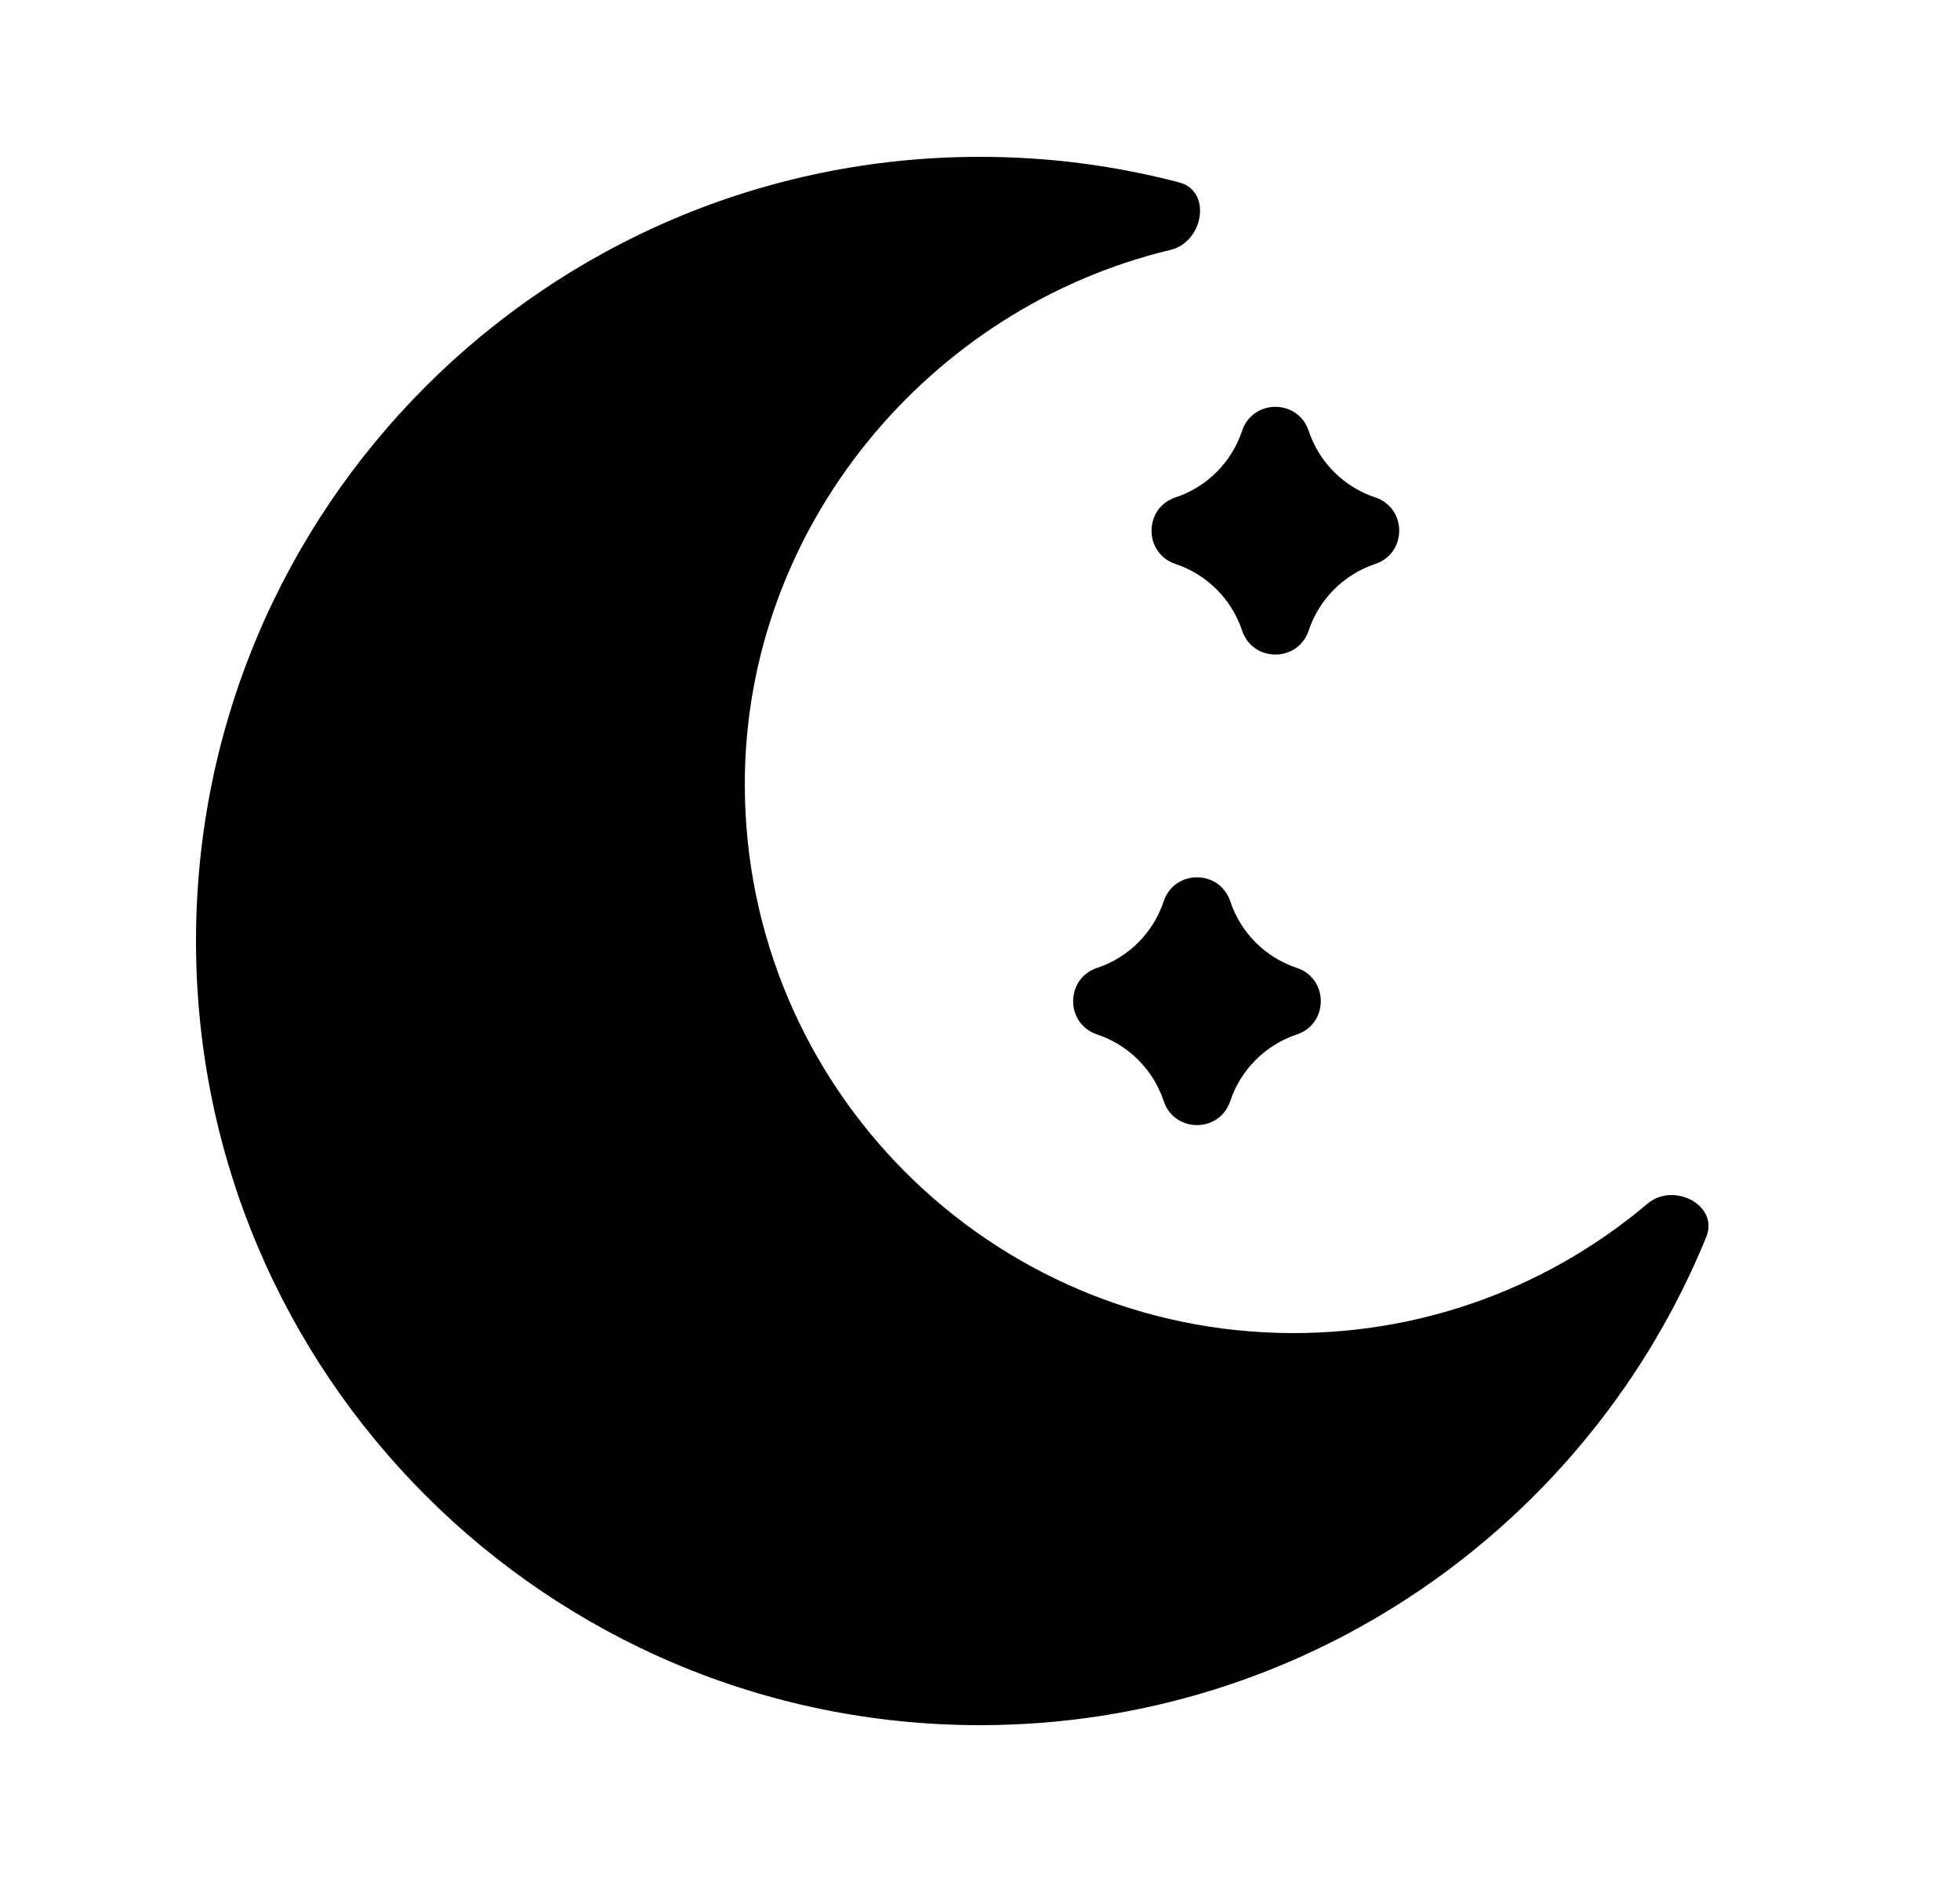 <svg width="25" height="24" viewBox="0 0 25 24" fill="none" xmlns="http://www.w3.org/2000/svg">
<path d="M15.04 2.326C15.462 2.436 15.353 3.086 14.929 3.187C11.865 3.919 9.5 6.709 9.5 10C9.5 13.866 12.634 17 16.5 17C18.22 17 19.795 16.38 21.014 15.35C21.347 15.069 21.928 15.369 21.764 15.773C20.275 19.425 16.688 22 12.5 22C6.977 22 2.5 17.523 2.5 12C2.5 6.477 6.977 2 12.5 2C13.378 2 14.229 2.113 15.04 2.326Z" fill="black"/>
<path d="M15.843 8.041C15.709 7.641 15.395 7.326 14.994 7.192C14.586 7.056 14.586 6.479 14.994 6.343C15.395 6.21 15.709 5.895 15.843 5.494C15.979 5.086 16.556 5.086 16.692 5.494C16.826 5.895 17.14 6.21 17.541 6.343C17.949 6.479 17.949 7.056 17.541 7.192C17.14 7.326 16.826 7.641 16.692 8.041C16.556 8.449 15.979 8.449 15.843 8.041Z" fill="black"/>
<path d="M13.994 13.192C14.395 13.326 14.709 13.64 14.843 14.041C14.979 14.45 15.556 14.45 15.692 14.041C15.826 13.64 16.14 13.326 16.541 13.192C16.949 13.056 16.949 12.479 16.541 12.343C16.14 12.21 15.826 11.895 15.692 11.494C15.556 11.086 14.979 11.086 14.843 11.494C14.709 11.895 14.395 12.21 13.994 12.343C13.586 12.479 13.586 13.056 13.994 13.192Z" fill="black"/>
</svg>
